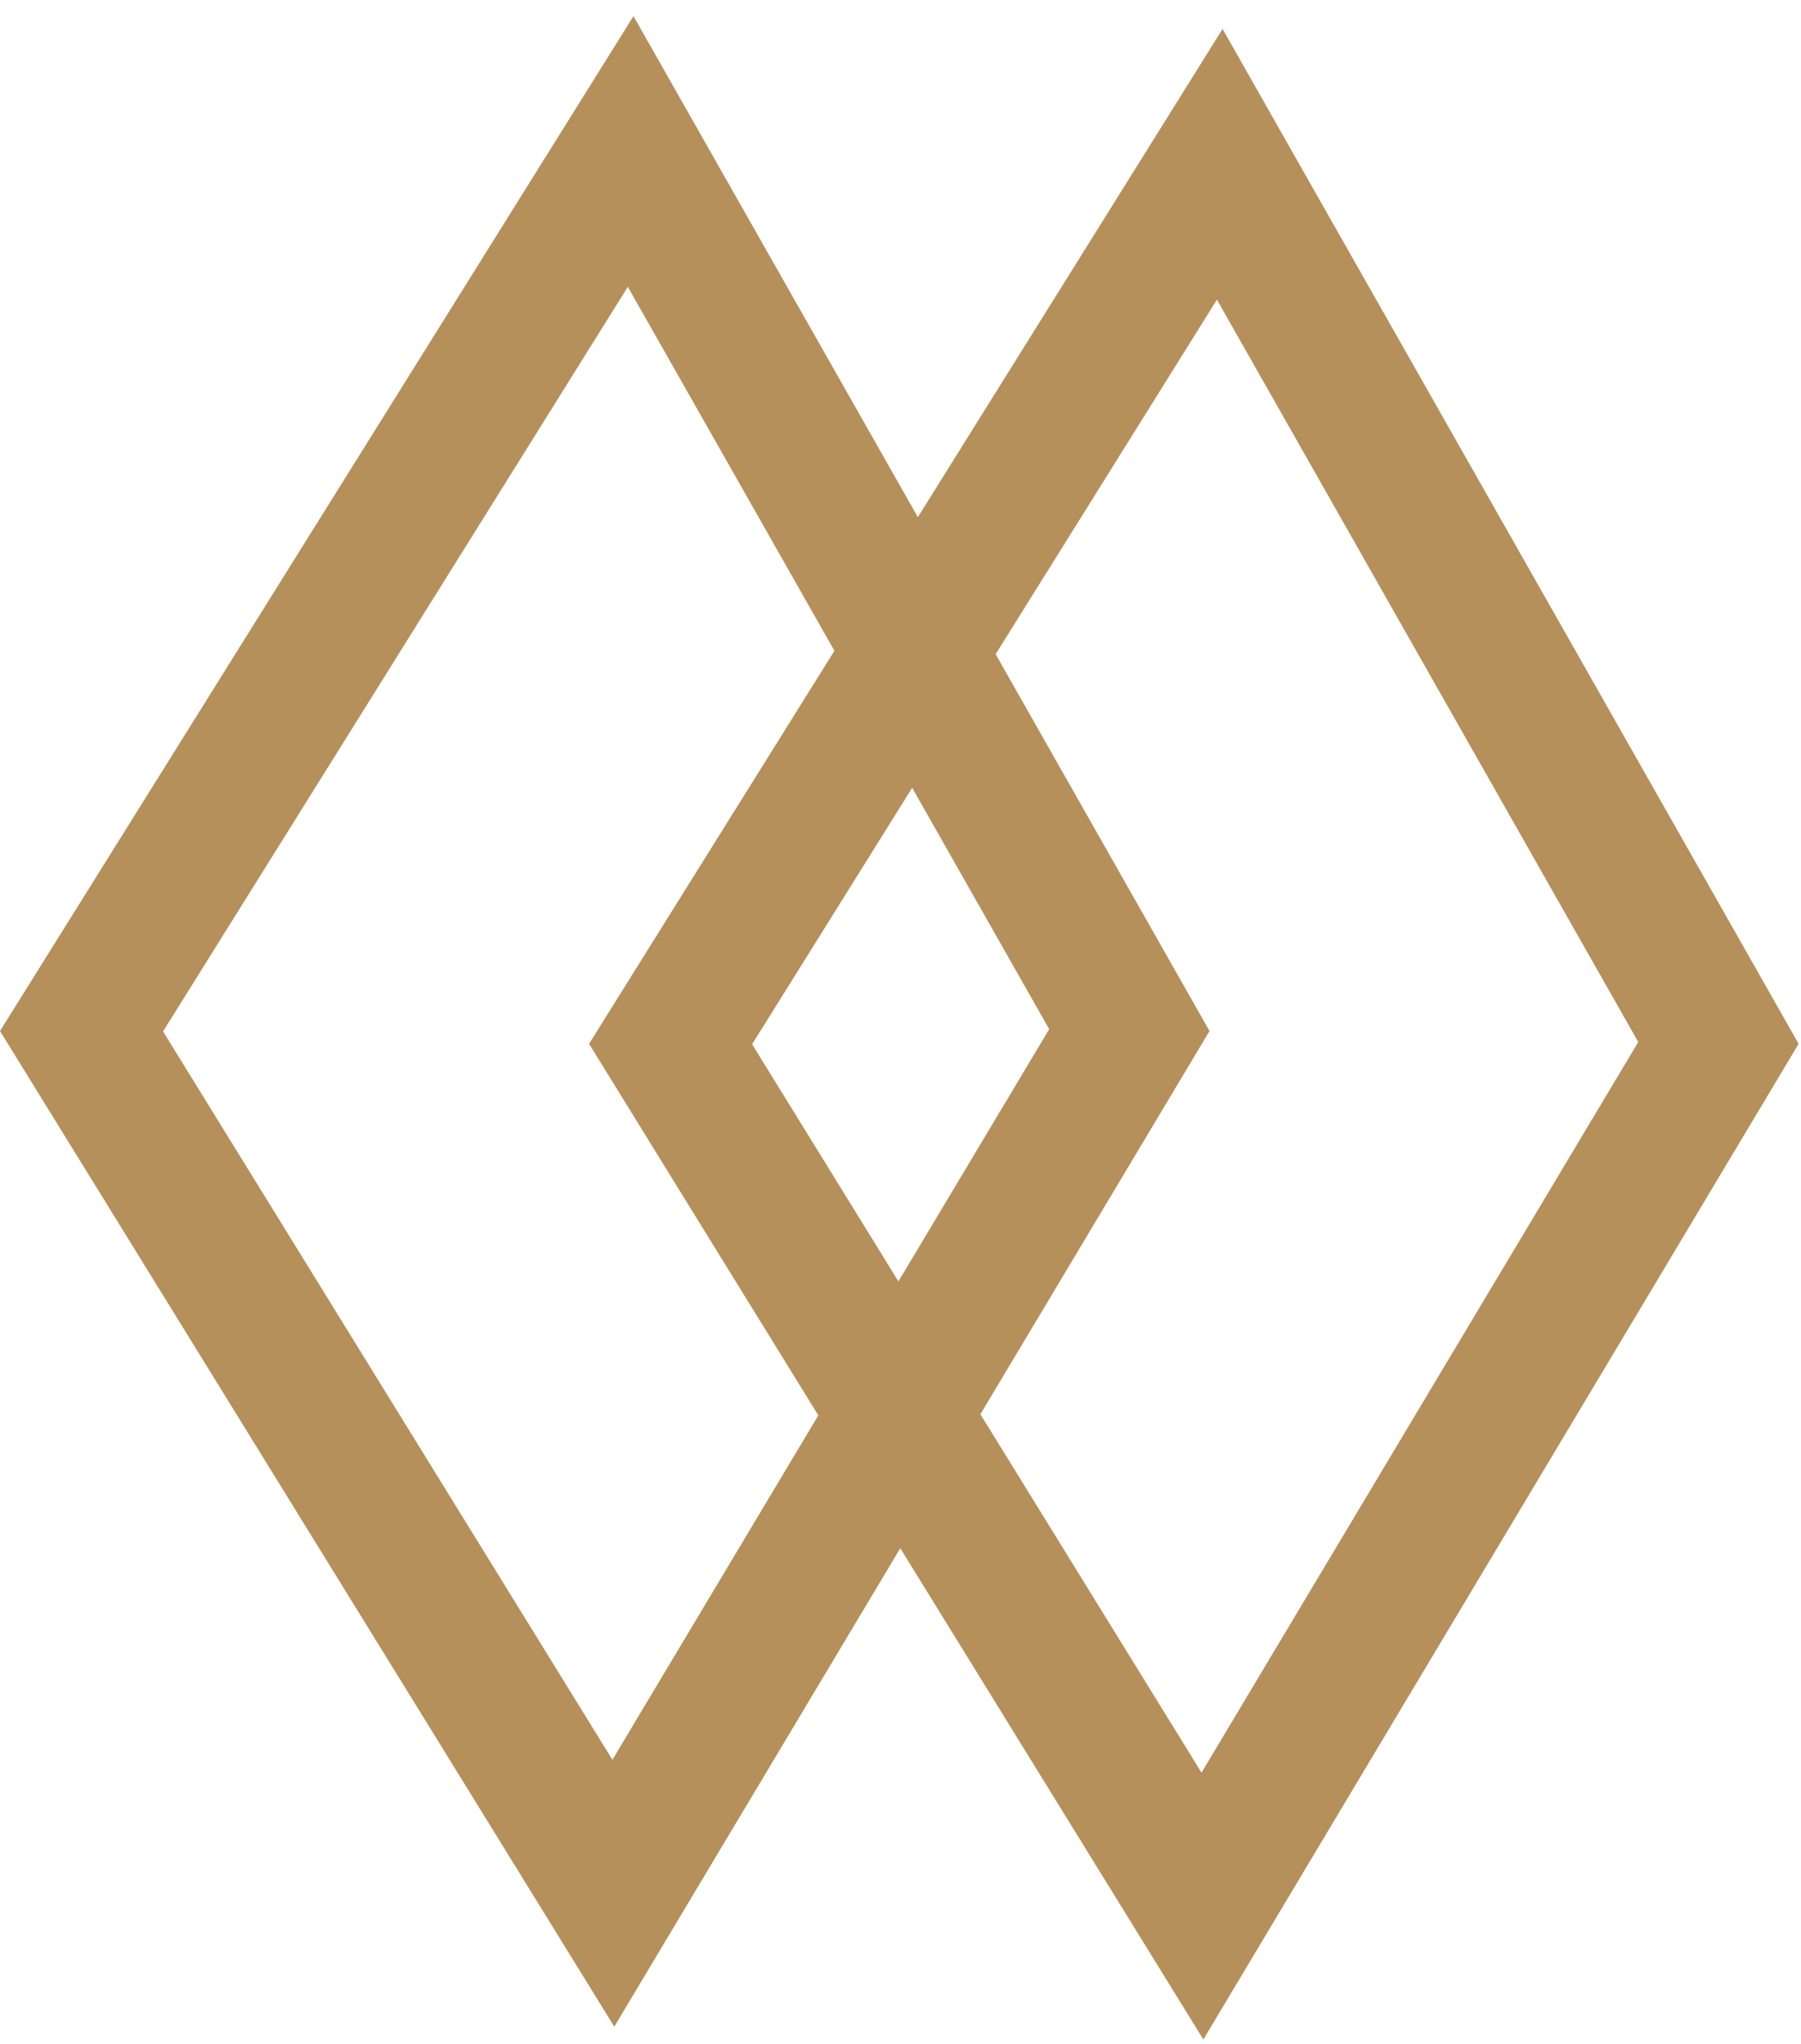 <svg width="52" height="59" viewBox="0 0 52 59" fill="none" xmlns="http://www.w3.org/2000/svg">
<path fill-rule="evenodd" clip-rule="evenodd" d="M17.682 50.804L4.708 29.777L18.127 8.281L24.092 18.788L17.008 30.135L23.627 40.861L17.682 50.804ZM25.994 44.697L20.049 54.64L17.736 58.509L15.369 54.673L0 29.765L15.881 4.325L18.29 0.466L20.536 4.422L26.501 14.93L32.89 4.695L35.299 0.836L37.544 4.792L51.931 30.135L37.057 55.011L34.744 58.879L32.377 55.043L25.994 44.697ZM28.747 18.886L35.136 8.651L47.301 30.083L34.691 51.175L28.307 40.829L34.922 29.765L28.747 18.886ZM26.337 22.744L30.293 29.712L25.94 36.993L21.716 30.147L26.337 22.744Z" fill="#B5905B"/>
</svg>
